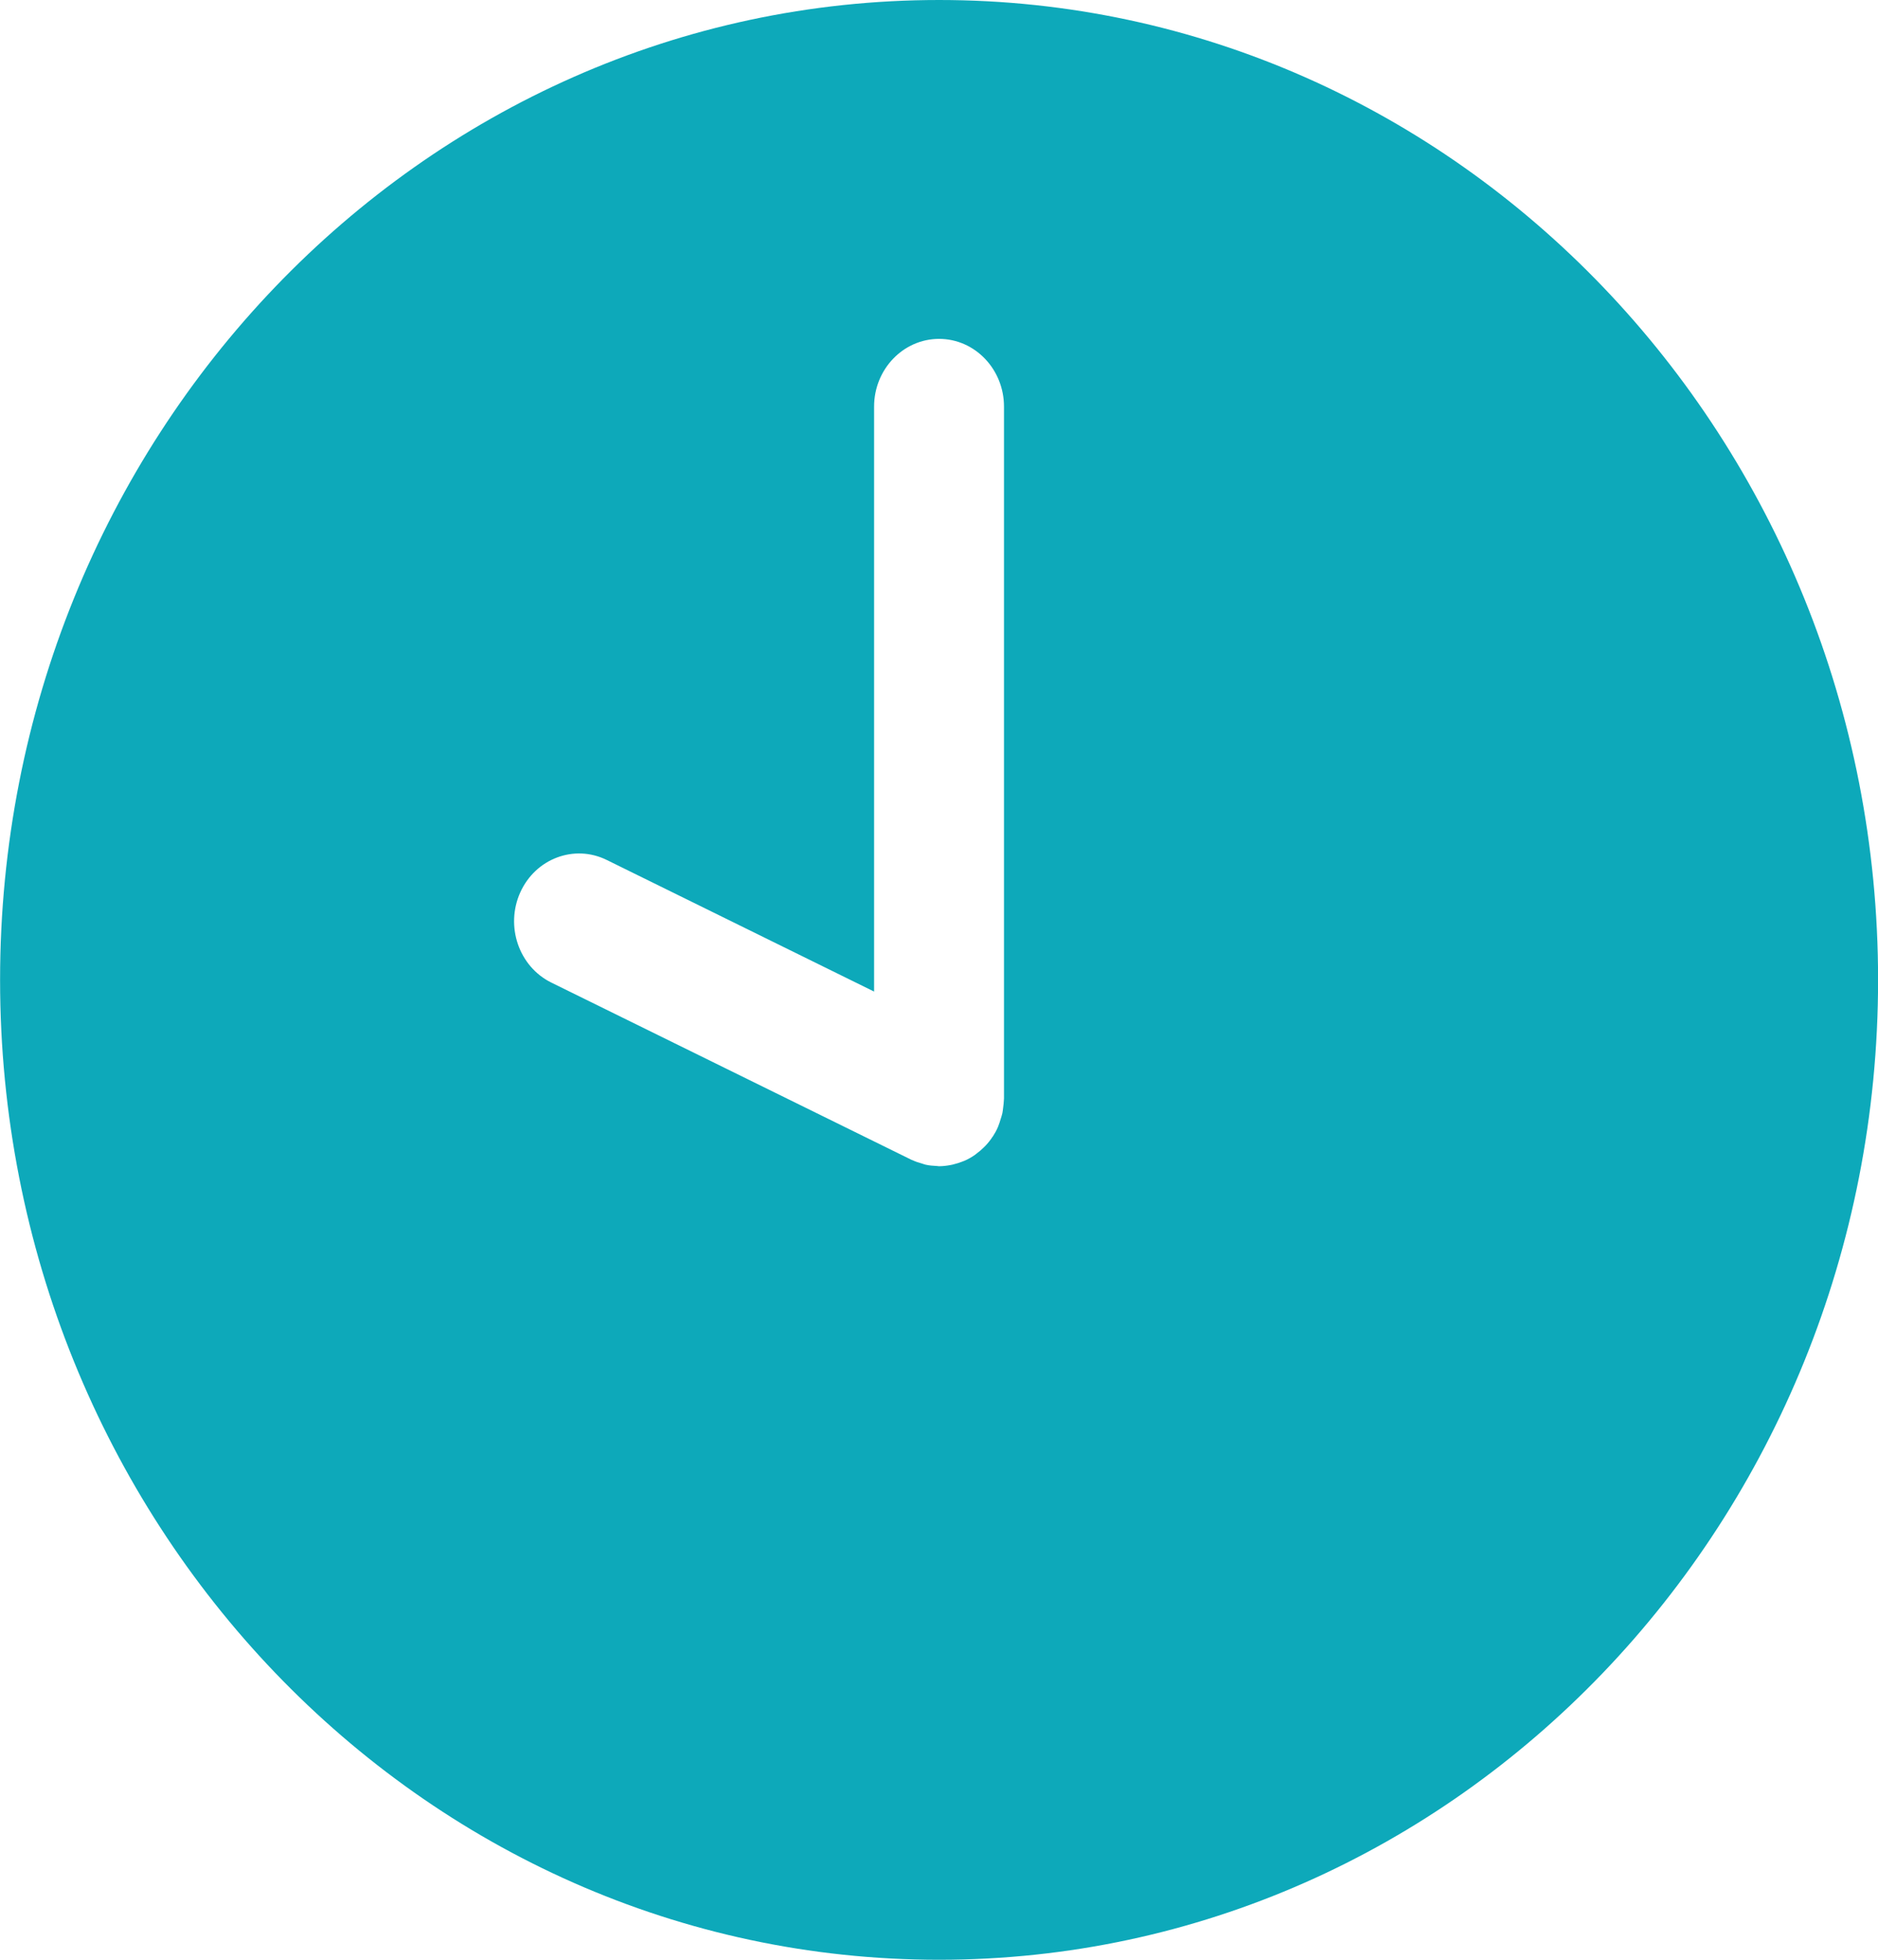 <svg width="23" height="24" viewBox="0 0 23 24" fill="none" xmlns="http://www.w3.org/2000/svg">
<g clip-path="url(#clip0)">
<path d="M11.501 0C5.15 0 0.001 5.373 0.001 12C0.001 18.627 5.15 24 11.501 24C17.852 24 23.001 18.627 23.001 12C23.001 5.372 17.852 0 11.501 0ZM12.295 13.467C12.294 13.499 12.29 13.53 12.286 13.562C12.283 13.585 12.281 13.61 12.276 13.633C12.271 13.657 12.262 13.681 12.255 13.705C12.246 13.735 12.237 13.764 12.226 13.791C12.223 13.796 12.223 13.801 12.22 13.806C12.203 13.845 12.183 13.881 12.161 13.915C12.16 13.917 12.158 13.919 12.156 13.921C12.131 13.96 12.103 13.995 12.073 14.027C12.064 14.036 12.056 14.044 12.047 14.053C12.021 14.079 11.993 14.103 11.963 14.125C11.954 14.132 11.945 14.139 11.936 14.146C11.898 14.172 11.858 14.195 11.817 14.213C11.808 14.217 11.798 14.22 11.789 14.224C11.754 14.238 11.719 14.249 11.682 14.258C11.669 14.262 11.656 14.265 11.643 14.267C11.596 14.276 11.548 14.282 11.5 14.282C11.491 14.282 11.48 14.279 11.471 14.279C11.425 14.277 11.379 14.273 11.335 14.263C11.321 14.26 11.308 14.254 11.294 14.25C11.253 14.239 11.213 14.226 11.175 14.208C11.171 14.206 11.166 14.205 11.162 14.203L6.752 12.033C6.355 11.837 6.185 11.343 6.372 10.928C6.559 10.514 7.033 10.336 7.43 10.531L10.705 12.143V4.98C10.705 4.522 11.062 4.15 11.501 4.15C11.94 4.15 12.296 4.522 12.296 4.98V13.452H12.296C12.296 13.457 12.295 13.462 12.295 13.467Z" fill="#0DA9BA"/>
</g>
<defs>
<clipPath id="clip0">
<rect width="23" height="24" fill="white"/>
</clipPath>
</defs>
</svg>
